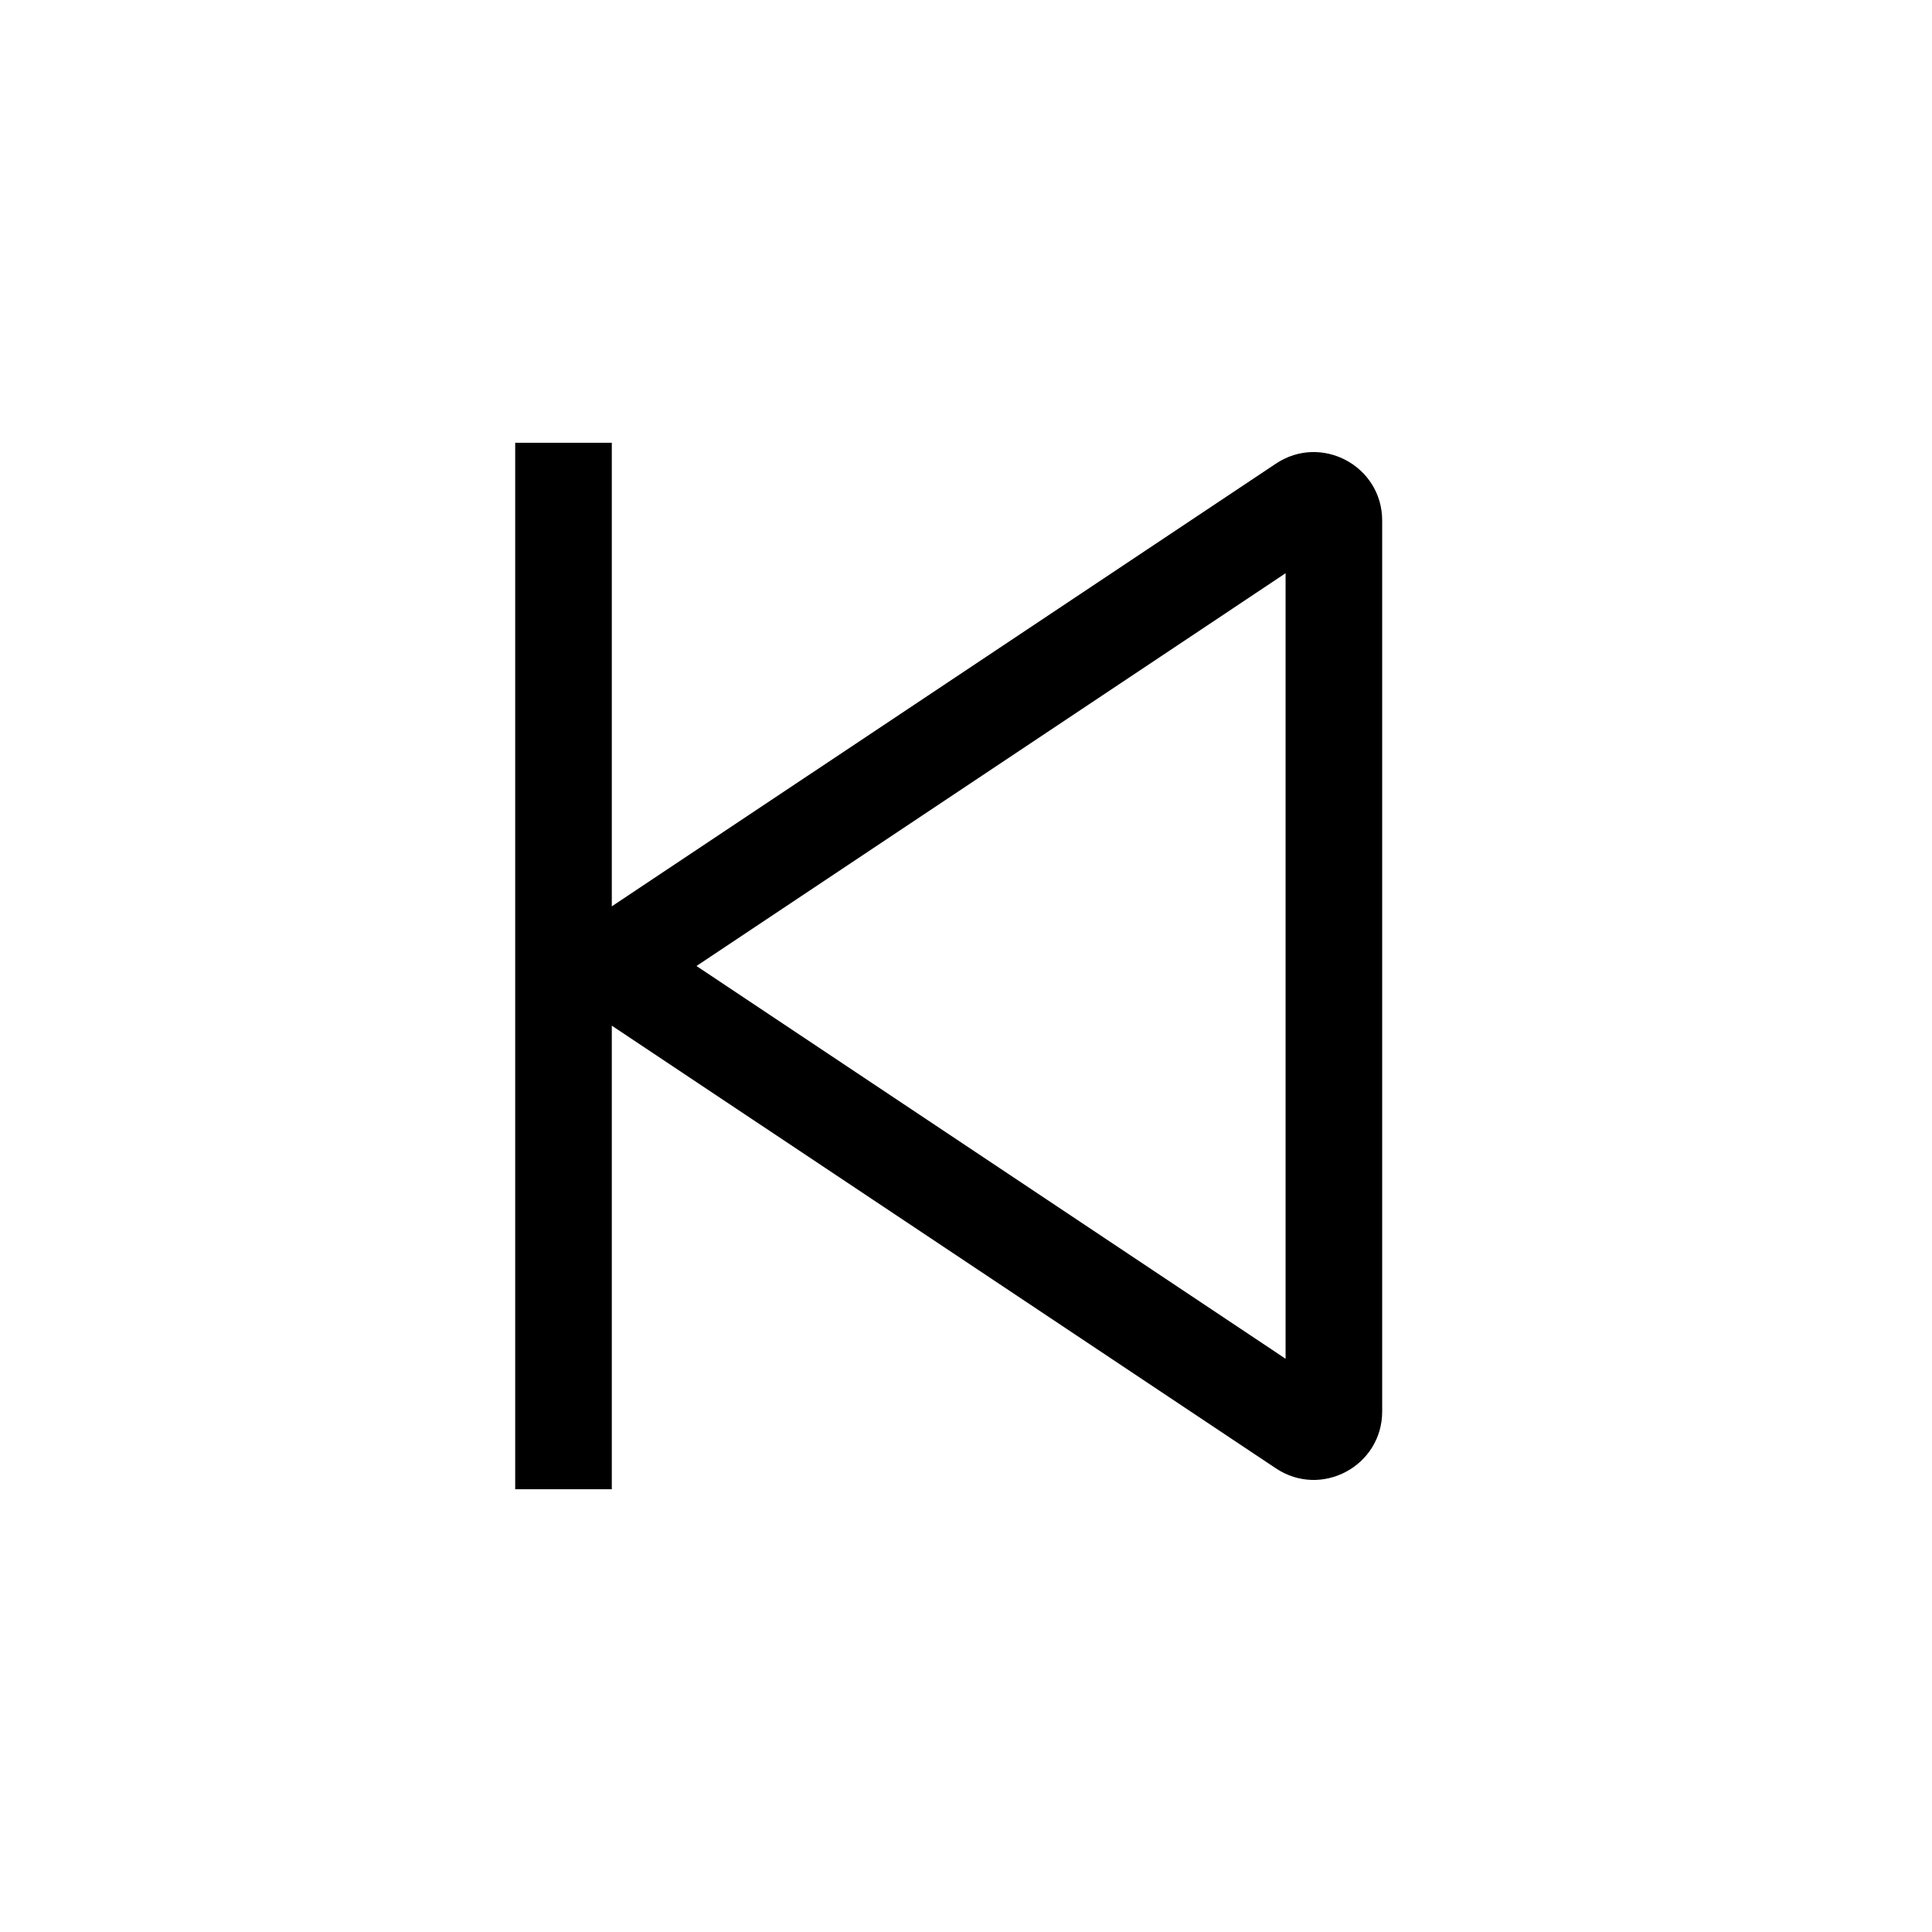 <svg width="24" height="24" viewBox="0 0 24 24" fill="none" xmlns="http://www.w3.org/2000/svg">
<path fill-rule="evenodd" clip-rule="evenodd" d="M6.4 18.5V5.5H7.6V11.259L15.849 5.76C16.414 5.383 17.17 5.788 17.17 6.467V17.533C17.17 18.212 16.414 18.617 15.849 18.24L7.6 12.741V18.5H6.4ZM15.97 7.121L8.652 12L15.97 16.879V7.121Z" fill="black"/>
</svg>
